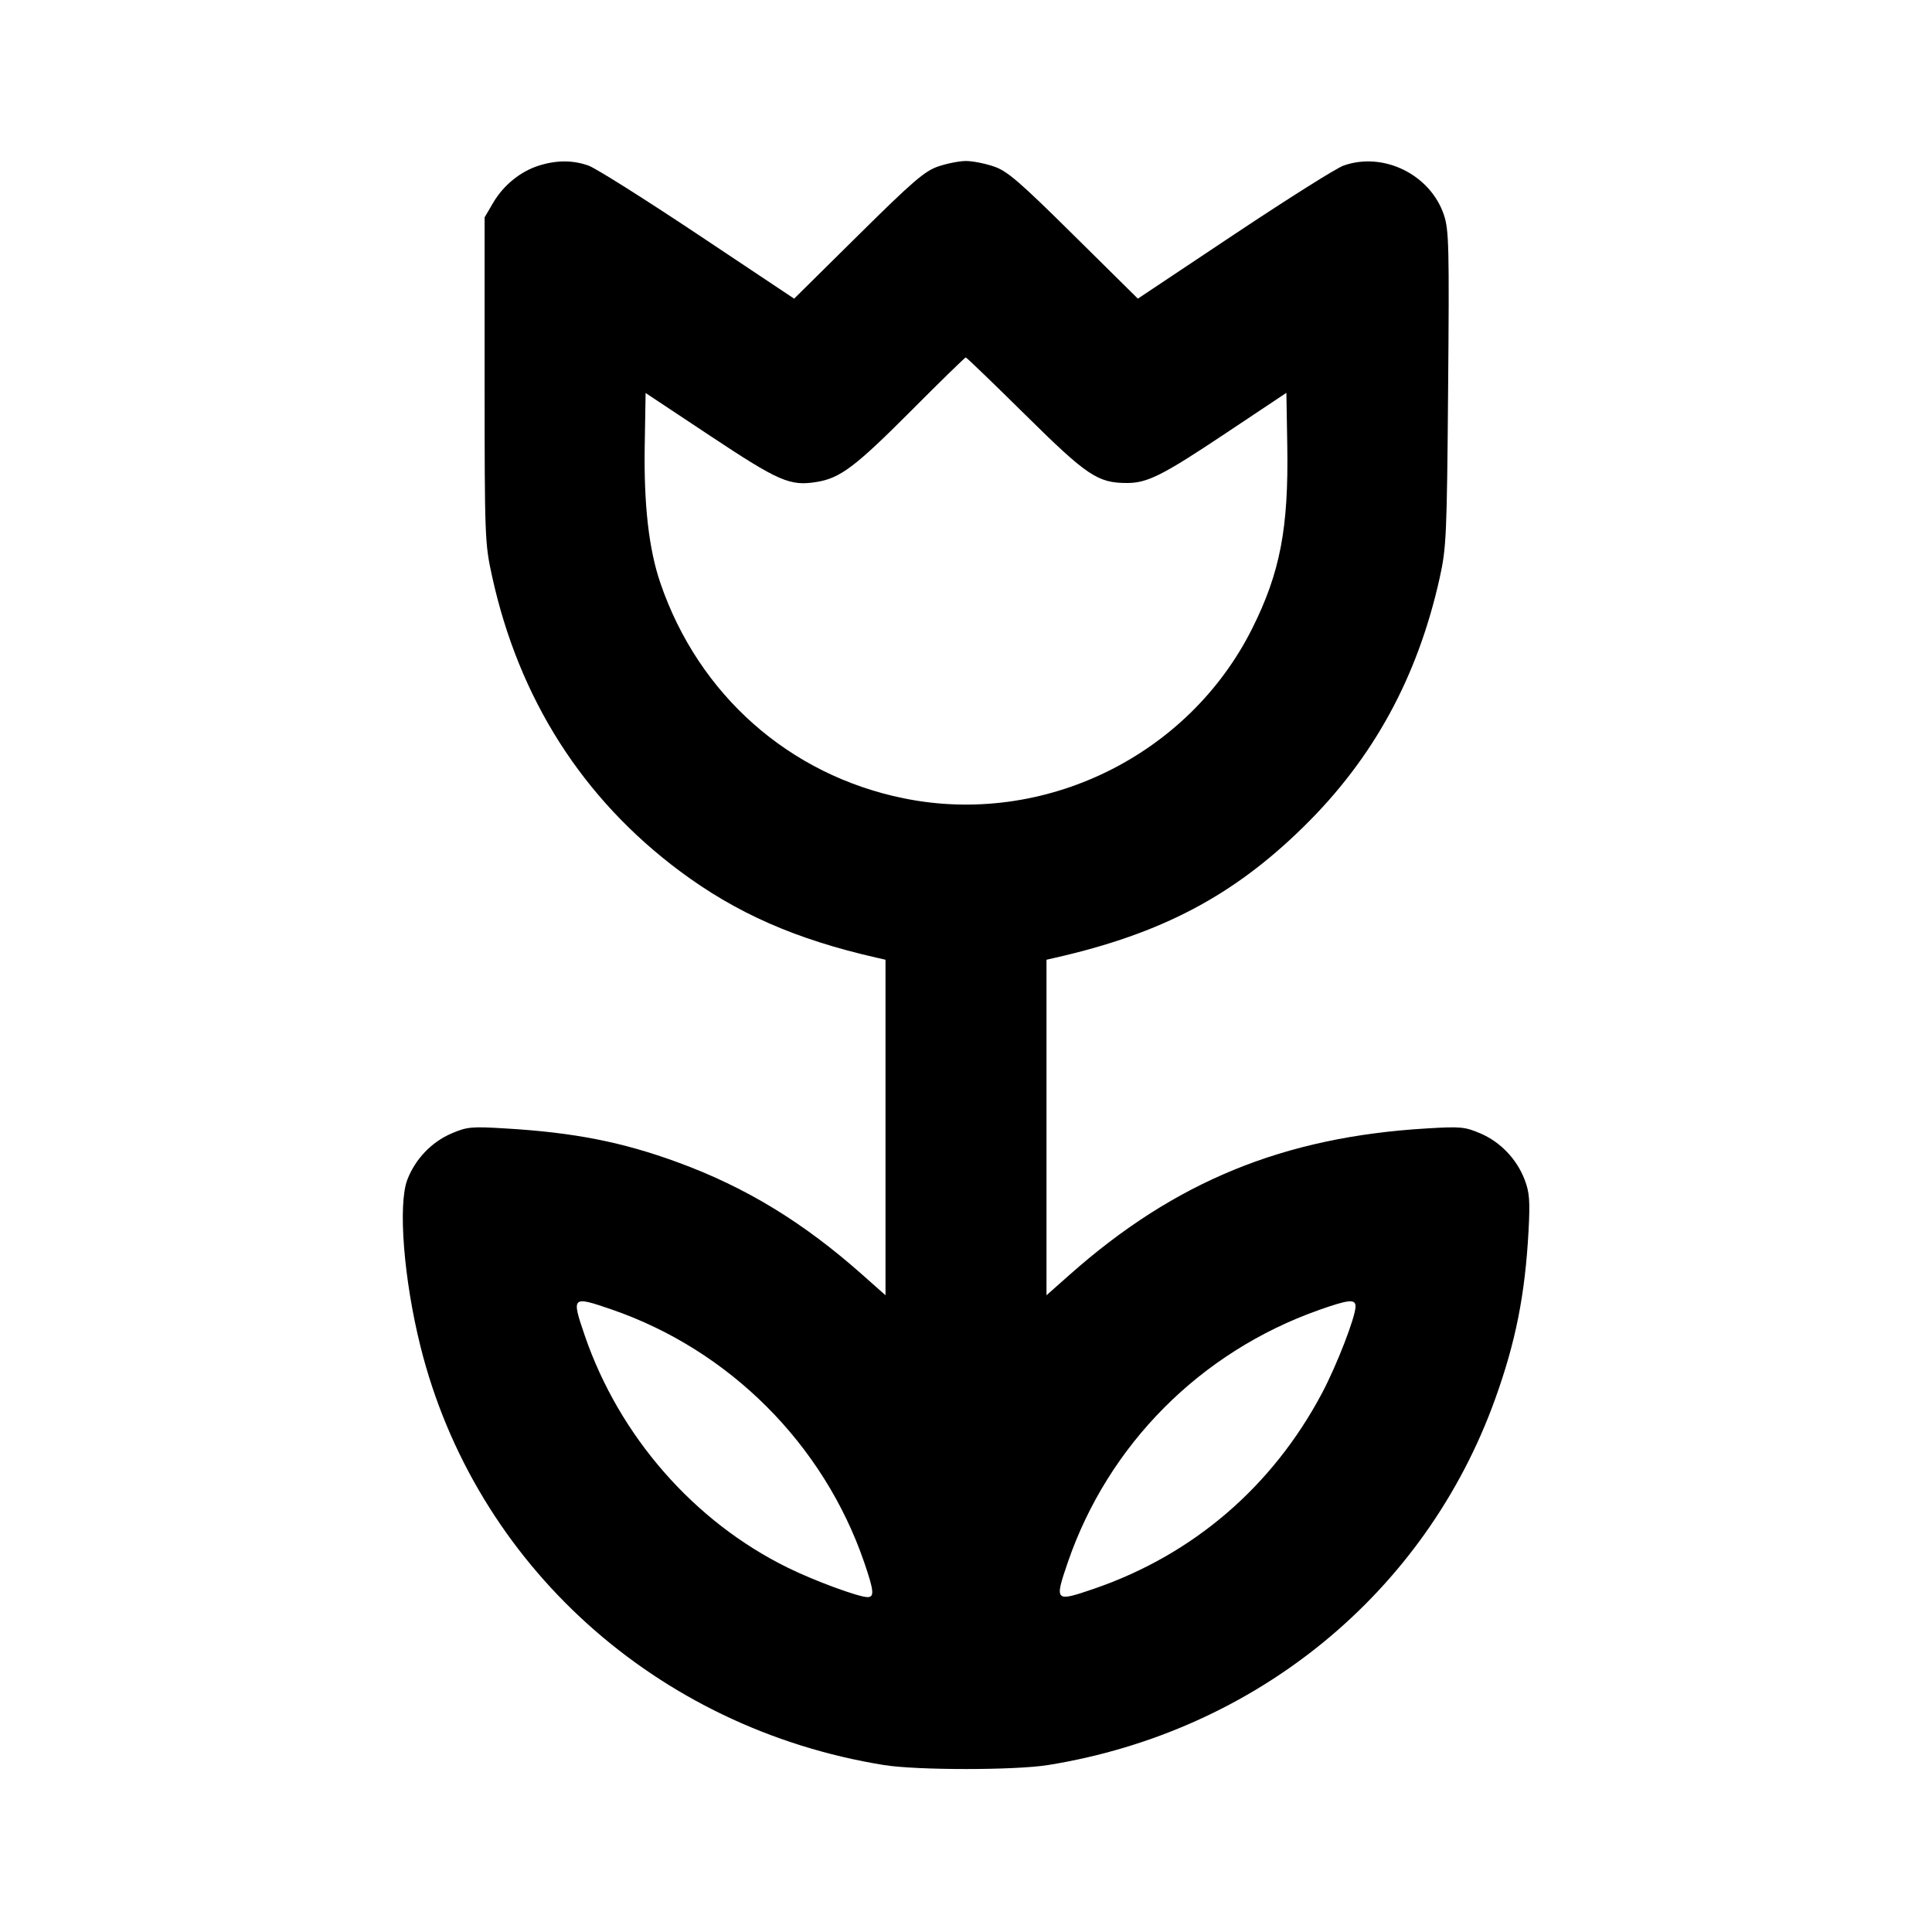 <svg xmlns="http://www.w3.org/2000/svg" width="24" height="24" viewBox="0 0 24 24" fill="none" stroke="currentColor" stroke-width="2" stroke-linecap="round" stroke-linejoin="round"><path d="M6.695 2.057 C 6.466 2.129,6.256 2.299,6.128 2.516 L 6.020 2.700 6.020 4.720 C 6.020 6.681,6.023 6.752,6.113 7.160 C 6.446 8.679,7.236 9.919,8.443 10.820 C 9.146 11.344,9.882 11.668,10.890 11.897 L 11.000 11.922 11.000 14.006 L 11.000 16.090 10.710 15.833 C 9.975 15.181,9.263 14.748,8.420 14.439 C 7.730 14.186,7.130 14.068,6.279 14.018 C 5.855 13.992,5.801 13.998,5.609 14.080 C 5.360 14.187,5.158 14.399,5.060 14.655 C 4.942 14.963,5.016 15.896,5.223 16.725 C 5.899 19.434,8.152 21.469,10.980 21.926 C 11.392 21.992,12.607 21.992,13.020 21.926 C 15.604 21.509,17.706 19.789,18.573 17.380 C 18.829 16.669,18.945 16.083,18.988 15.292 C 19.008 14.917,19.000 14.812,18.940 14.655 C 18.842 14.399,18.640 14.187,18.391 14.080 C 18.199 13.998,18.145 13.992,17.721 14.018 C 15.947 14.123,14.593 14.678,13.290 15.833 L 13.000 16.090 13.000 14.006 L 13.000 11.922 13.110 11.897 C 14.431 11.597,15.321 11.128,16.195 10.269 C 17.060 9.420,17.609 8.415,17.884 7.180 C 17.967 6.804,17.974 6.664,17.989 4.829 C 18.004 3.068,17.999 2.859,17.938 2.673 C 17.770 2.169,17.187 1.881,16.690 2.057 C 16.601 2.088,15.991 2.473,15.332 2.912 L 14.135 3.710 13.338 2.922 C 12.659 2.250,12.511 2.123,12.343 2.067 C 12.234 2.030,12.080 2.000,12.000 2.000 C 11.920 2.000,11.766 2.030,11.657 2.067 C 11.489 2.123,11.341 2.250,10.662 2.922 L 9.865 3.710 8.668 2.912 C 8.009 2.473,7.399 2.088,7.310 2.057 C 7.116 1.988,6.915 1.988,6.695 2.057 M12.738 5.154 C 13.505 5.912,13.636 6.000,14.002 6.000 C 14.254 6.000,14.446 5.903,15.225 5.383 L 15.980 4.880 15.991 5.539 C 16.008 6.561,15.902 7.113,15.557 7.804 C 14.764 9.393,12.963 10.271,11.227 9.917 C 9.805 9.628,8.679 8.632,8.204 7.244 C 8.060 6.825,7.997 6.271,8.009 5.540 L 8.020 4.882 8.828 5.418 C 9.677 5.981,9.814 6.041,10.145 5.987 C 10.436 5.940,10.622 5.800,11.300 5.121 C 11.673 4.746,11.987 4.440,11.997 4.440 C 12.007 4.440,12.340 4.761,12.738 5.154 M7.593 16.265 C 9.060 16.769,10.231 17.940,10.735 19.407 C 10.857 19.762,10.864 19.840,10.777 19.840 C 10.667 19.840,10.113 19.636,9.785 19.474 C 8.621 18.902,7.694 17.842,7.265 16.593 C 7.097 16.102,7.102 16.097,7.593 16.265 M16.839 16.230 C 16.838 16.362,16.604 16.965,16.420 17.311 C 15.803 18.471,14.820 19.313,13.593 19.735 C 13.102 19.903,13.097 19.898,13.265 19.407 C 13.767 17.946,14.912 16.795,16.380 16.275 C 16.755 16.142,16.840 16.134,16.839 16.230 " stroke="none" fill-rule="evenodd" fill="black"></path></svg>